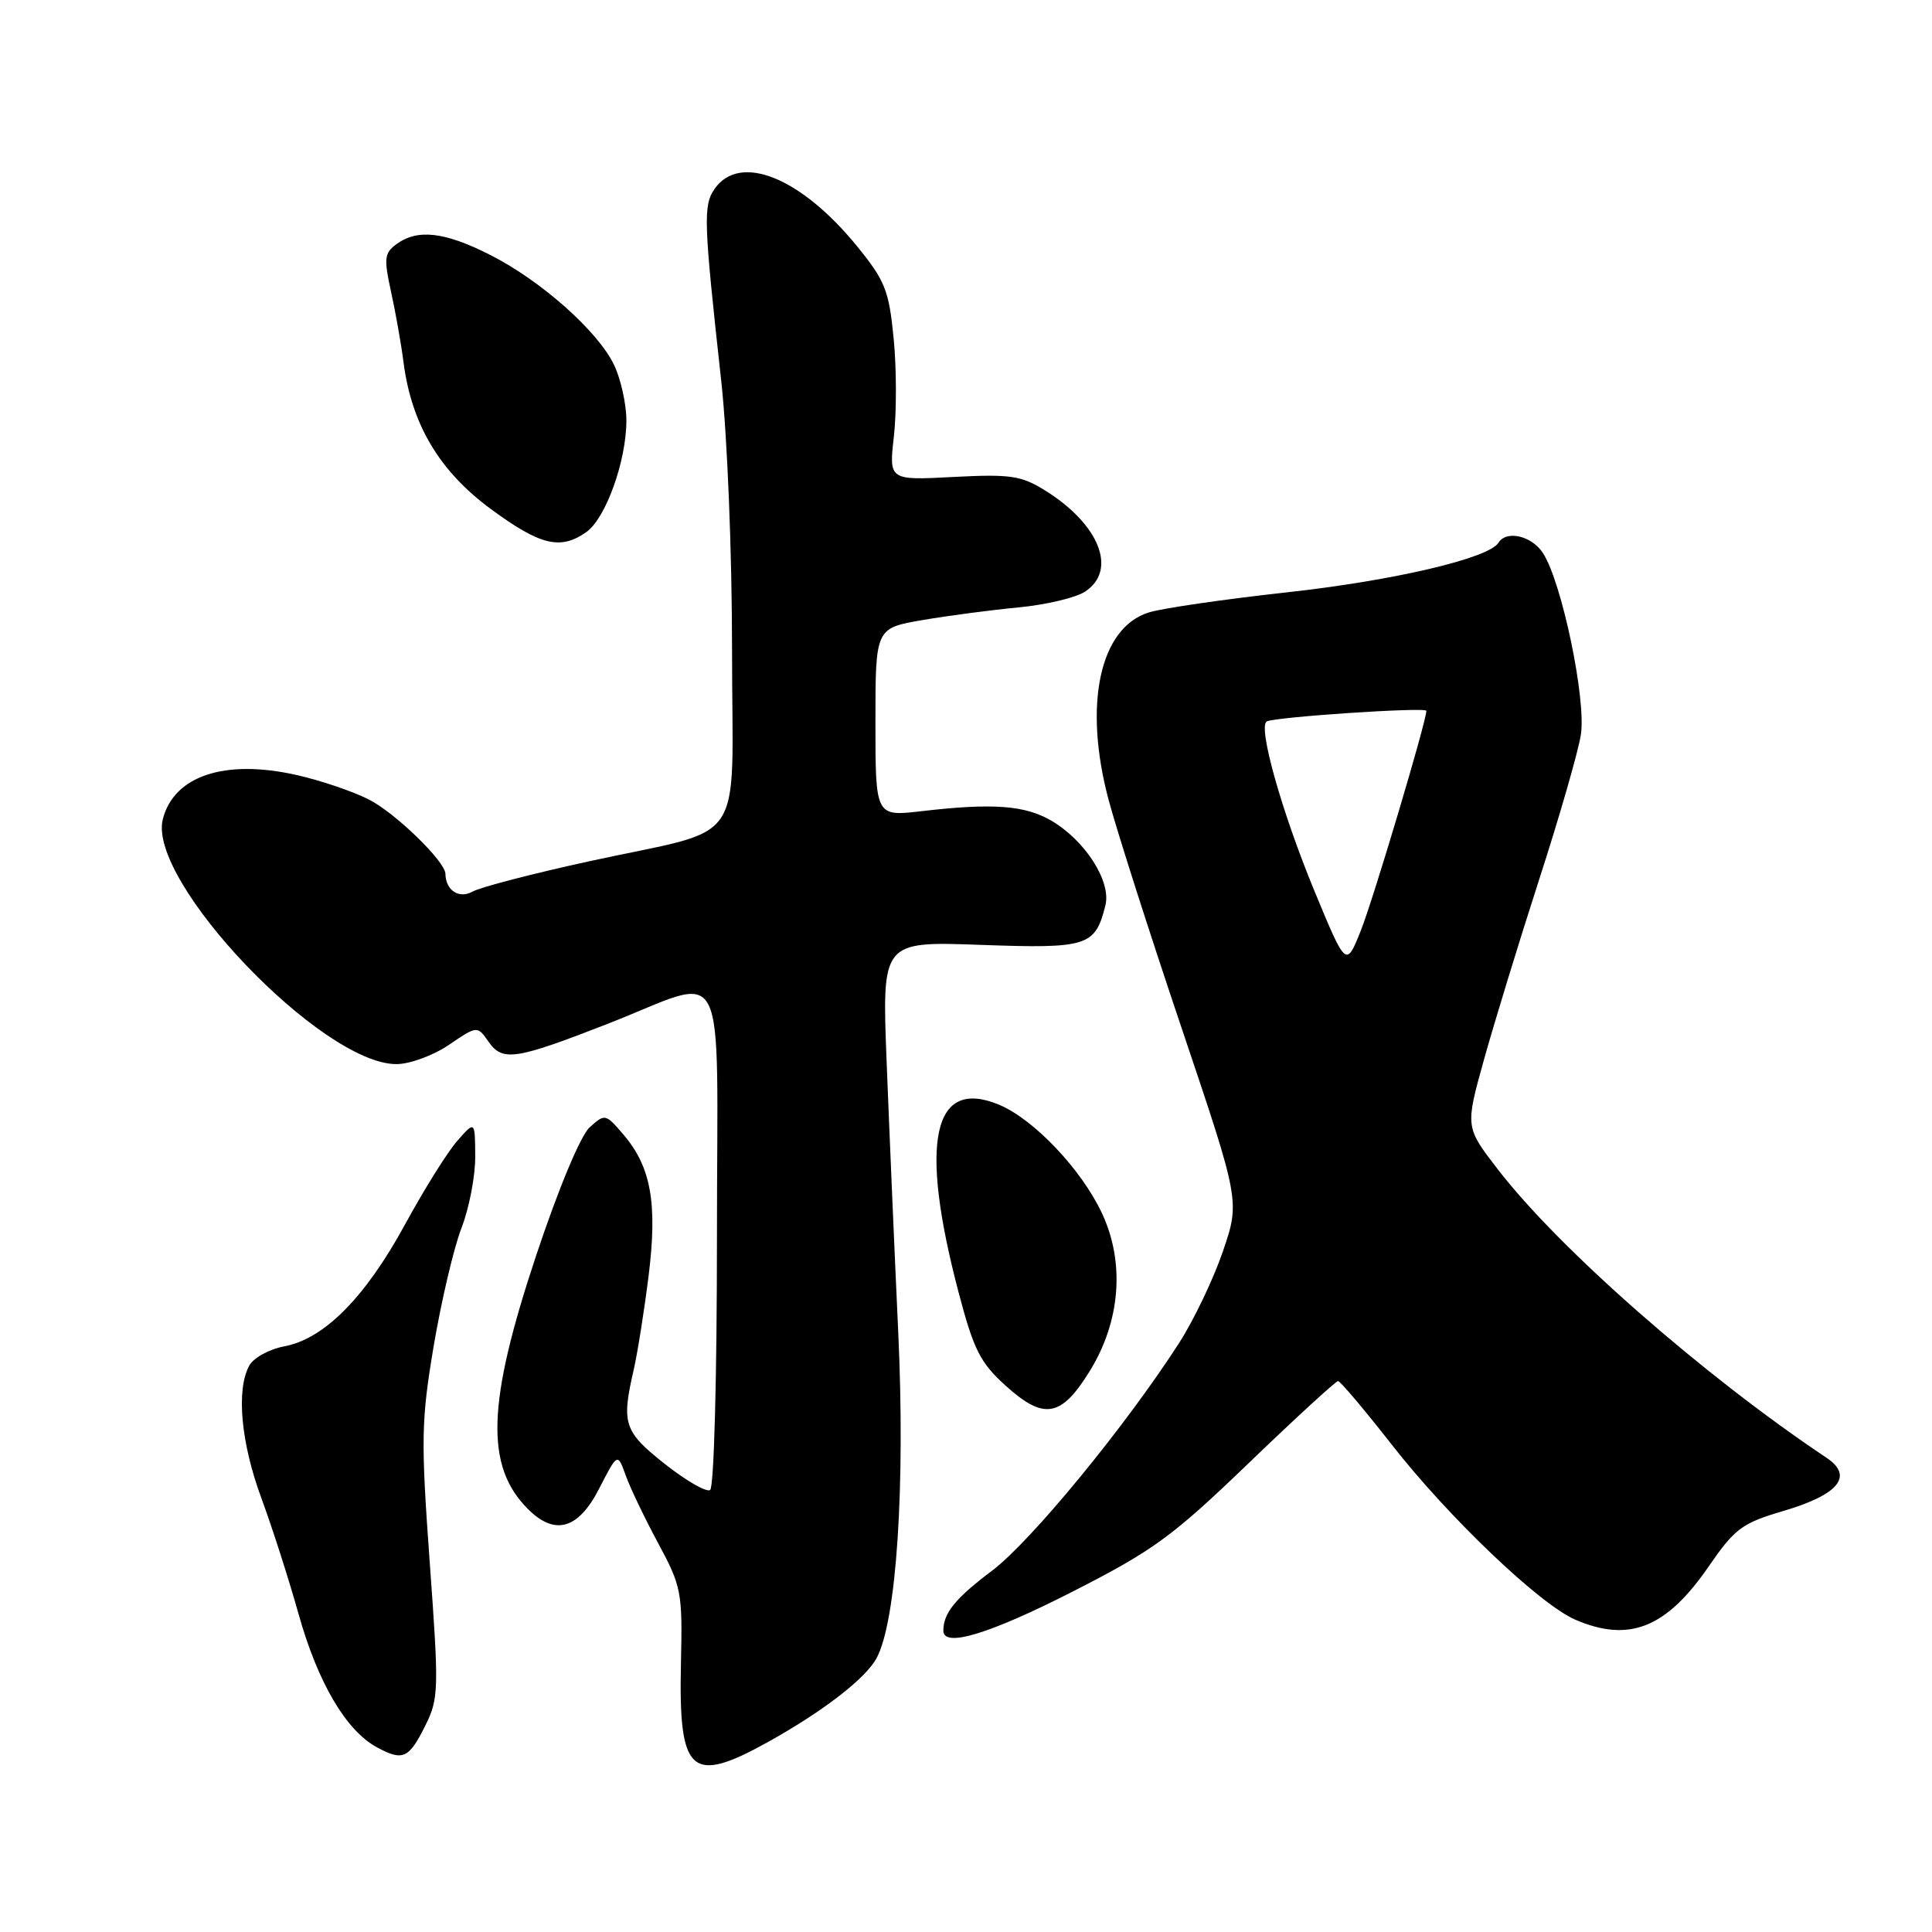 <?xml version="1.0" encoding="UTF-8" standalone="no"?>
<!DOCTYPE svg PUBLIC "-//W3C//DTD SVG 1.1//EN" "http://www.w3.org/Graphics/SVG/1.1/DTD/svg11.dtd" >
<svg xmlns="http://www.w3.org/2000/svg" xmlns:xlink="http://www.w3.org/1999/xlink" version="1.1" viewBox="0 0 256 256">
 <g >
 <path fill="currentColor"
d=" M 101.77 230.82 C 109.04 226.78 114.72 222.40 116.16 219.70 C 118.79 214.78 119.97 197.03 119.02 176.50 C 118.51 165.50 117.82 149.35 117.48 140.61 C 116.86 124.73 116.86 124.73 129.92 125.20 C 144.12 125.71 145.12 125.40 146.47 119.97 C 147.27 116.80 143.80 111.37 139.30 108.74 C 135.80 106.70 131.56 106.39 122.15 107.48 C 116.00 108.20 116.00 108.20 116.00 95.71 C 116.00 83.23 116.00 83.23 122.25 82.16 C 125.69 81.57 131.43 80.82 135.00 80.48 C 138.57 80.14 142.51 79.21 143.75 78.41 C 148.12 75.58 145.69 69.45 138.42 64.95 C 135.30 63.02 133.84 62.81 126.33 63.20 C 117.78 63.65 117.78 63.65 118.45 57.78 C 118.81 54.54 118.80 48.71 118.41 44.81 C 117.79 38.47 117.28 37.19 113.55 32.61 C 106.12 23.50 98.05 20.24 94.70 25.01 C 93.16 27.21 93.23 29.28 95.57 50.50 C 96.38 57.93 97.00 73.26 97.00 86.27 C 97.00 112.87 99.32 109.48 78.00 114.14 C 70.58 115.76 63.65 117.56 62.62 118.14 C 60.82 119.14 59.06 117.99 59.02 115.78 C 58.98 114.13 52.40 107.73 48.88 105.94 C 46.78 104.87 42.46 103.40 39.28 102.69 C 29.80 100.55 23.02 102.80 21.57 108.57 C 19.52 116.76 42.64 141.00 52.52 141.00 C 54.30 141.00 57.38 139.87 59.48 138.45 C 63.24 135.90 63.24 135.90 64.74 138.04 C 66.59 140.69 68.29 140.43 80.50 135.67 C 96.80 129.31 95.00 125.82 95.00 163.83 C 95.00 182.55 94.61 197.13 94.09 197.44 C 93.59 197.75 90.89 196.19 88.09 193.98 C 82.67 189.69 82.32 188.65 83.97 181.50 C 84.47 179.30 85.36 173.71 85.94 169.08 C 87.14 159.44 86.27 154.58 82.56 150.28 C 80.24 147.57 80.15 147.56 78.14 149.37 C 76.93 150.47 74.03 157.40 71.04 166.37 C 64.53 185.91 64.26 194.26 69.96 199.96 C 73.53 203.53 76.63 202.64 79.39 197.25 C 81.83 192.50 81.83 192.50 82.91 195.50 C 83.50 197.15 85.44 201.20 87.22 204.50 C 90.30 210.22 90.44 210.96 90.23 220.33 C 89.90 235.05 91.51 236.51 101.77 230.82 Z  M 56.37 228.62 C 58.14 225.05 58.17 223.89 56.94 207.00 C 55.76 190.67 55.81 188.24 57.47 178.33 C 58.48 172.37 60.13 165.35 61.15 162.71 C 62.17 160.08 62.99 155.81 62.97 153.21 C 62.94 148.50 62.94 148.50 60.61 151.15 C 59.32 152.60 56.20 157.60 53.66 162.26 C 48.39 171.93 42.96 177.41 37.66 178.40 C 35.64 178.78 33.57 179.93 33.01 180.98 C 31.28 184.21 31.93 191.20 34.63 198.50 C 36.05 202.35 38.28 209.28 39.57 213.90 C 42.12 222.96 45.84 229.30 49.93 231.52 C 53.38 233.39 54.18 233.04 56.37 228.62 Z  M 142.12 210.90 C 152.84 205.43 155.29 203.65 165.43 193.90 C 171.66 187.90 177.01 183.00 177.30 183.00 C 177.59 183.00 180.78 186.78 184.39 191.39 C 191.91 201.03 204.01 212.57 208.72 214.61 C 215.85 217.69 220.79 215.73 226.39 207.59 C 229.88 202.53 230.81 201.83 236.28 200.22 C 243.65 198.05 245.66 195.59 242.02 193.16 C 225.72 182.27 206.59 165.49 198.45 154.92 C 194.15 149.34 194.15 149.34 196.63 140.42 C 198.00 135.52 201.29 124.75 203.96 116.50 C 206.63 108.25 209.11 99.64 209.47 97.37 C 210.21 92.74 206.95 77.10 204.44 73.27 C 202.94 70.98 199.60 70.22 198.55 71.92 C 197.27 73.98 184.64 76.94 170.50 78.49 C 162.25 79.40 154.03 80.59 152.23 81.15 C 145.71 83.18 143.52 93.35 146.90 106.00 C 148.00 110.12 152.37 123.78 156.61 136.34 C 164.31 159.18 164.31 159.18 162.03 165.84 C 160.78 169.50 158.16 174.97 156.21 178.00 C 149.06 189.08 136.62 204.22 131.46 208.12 C 126.56 211.81 125.00 213.74 125.00 216.08 C 125.00 218.37 131.09 216.52 142.12 210.90 Z  M 144.40 181.67 C 148.48 175.07 149.08 167.27 146.00 160.73 C 143.28 154.94 136.99 148.31 132.40 146.39 C 123.59 142.71 121.75 151.28 127.03 171.29 C 129.02 178.85 129.89 180.57 133.24 183.60 C 138.34 188.21 140.61 187.81 144.40 181.67 Z  M 77.68 70.51 C 80.26 68.71 83.00 61.08 83.00 55.72 C 83.00 53.57 82.27 50.26 81.38 48.38 C 79.25 43.90 71.69 37.18 64.90 33.75 C 58.91 30.72 55.33 30.31 52.55 32.34 C 50.93 33.52 50.85 34.23 51.80 38.59 C 52.40 41.29 53.15 45.53 53.47 48.01 C 54.53 56.23 58.22 62.43 65.04 67.45 C 71.59 72.27 74.25 72.92 77.68 70.51 Z  M 174.14 117.99 C 169.82 107.52 166.67 96.32 167.84 95.60 C 168.80 95.01 189.00 93.66 189.00 94.19 C 189.00 95.59 181.93 119.28 180.30 123.35 C 178.36 128.19 178.36 128.19 174.14 117.99 Z "/>
</g>
</svg>